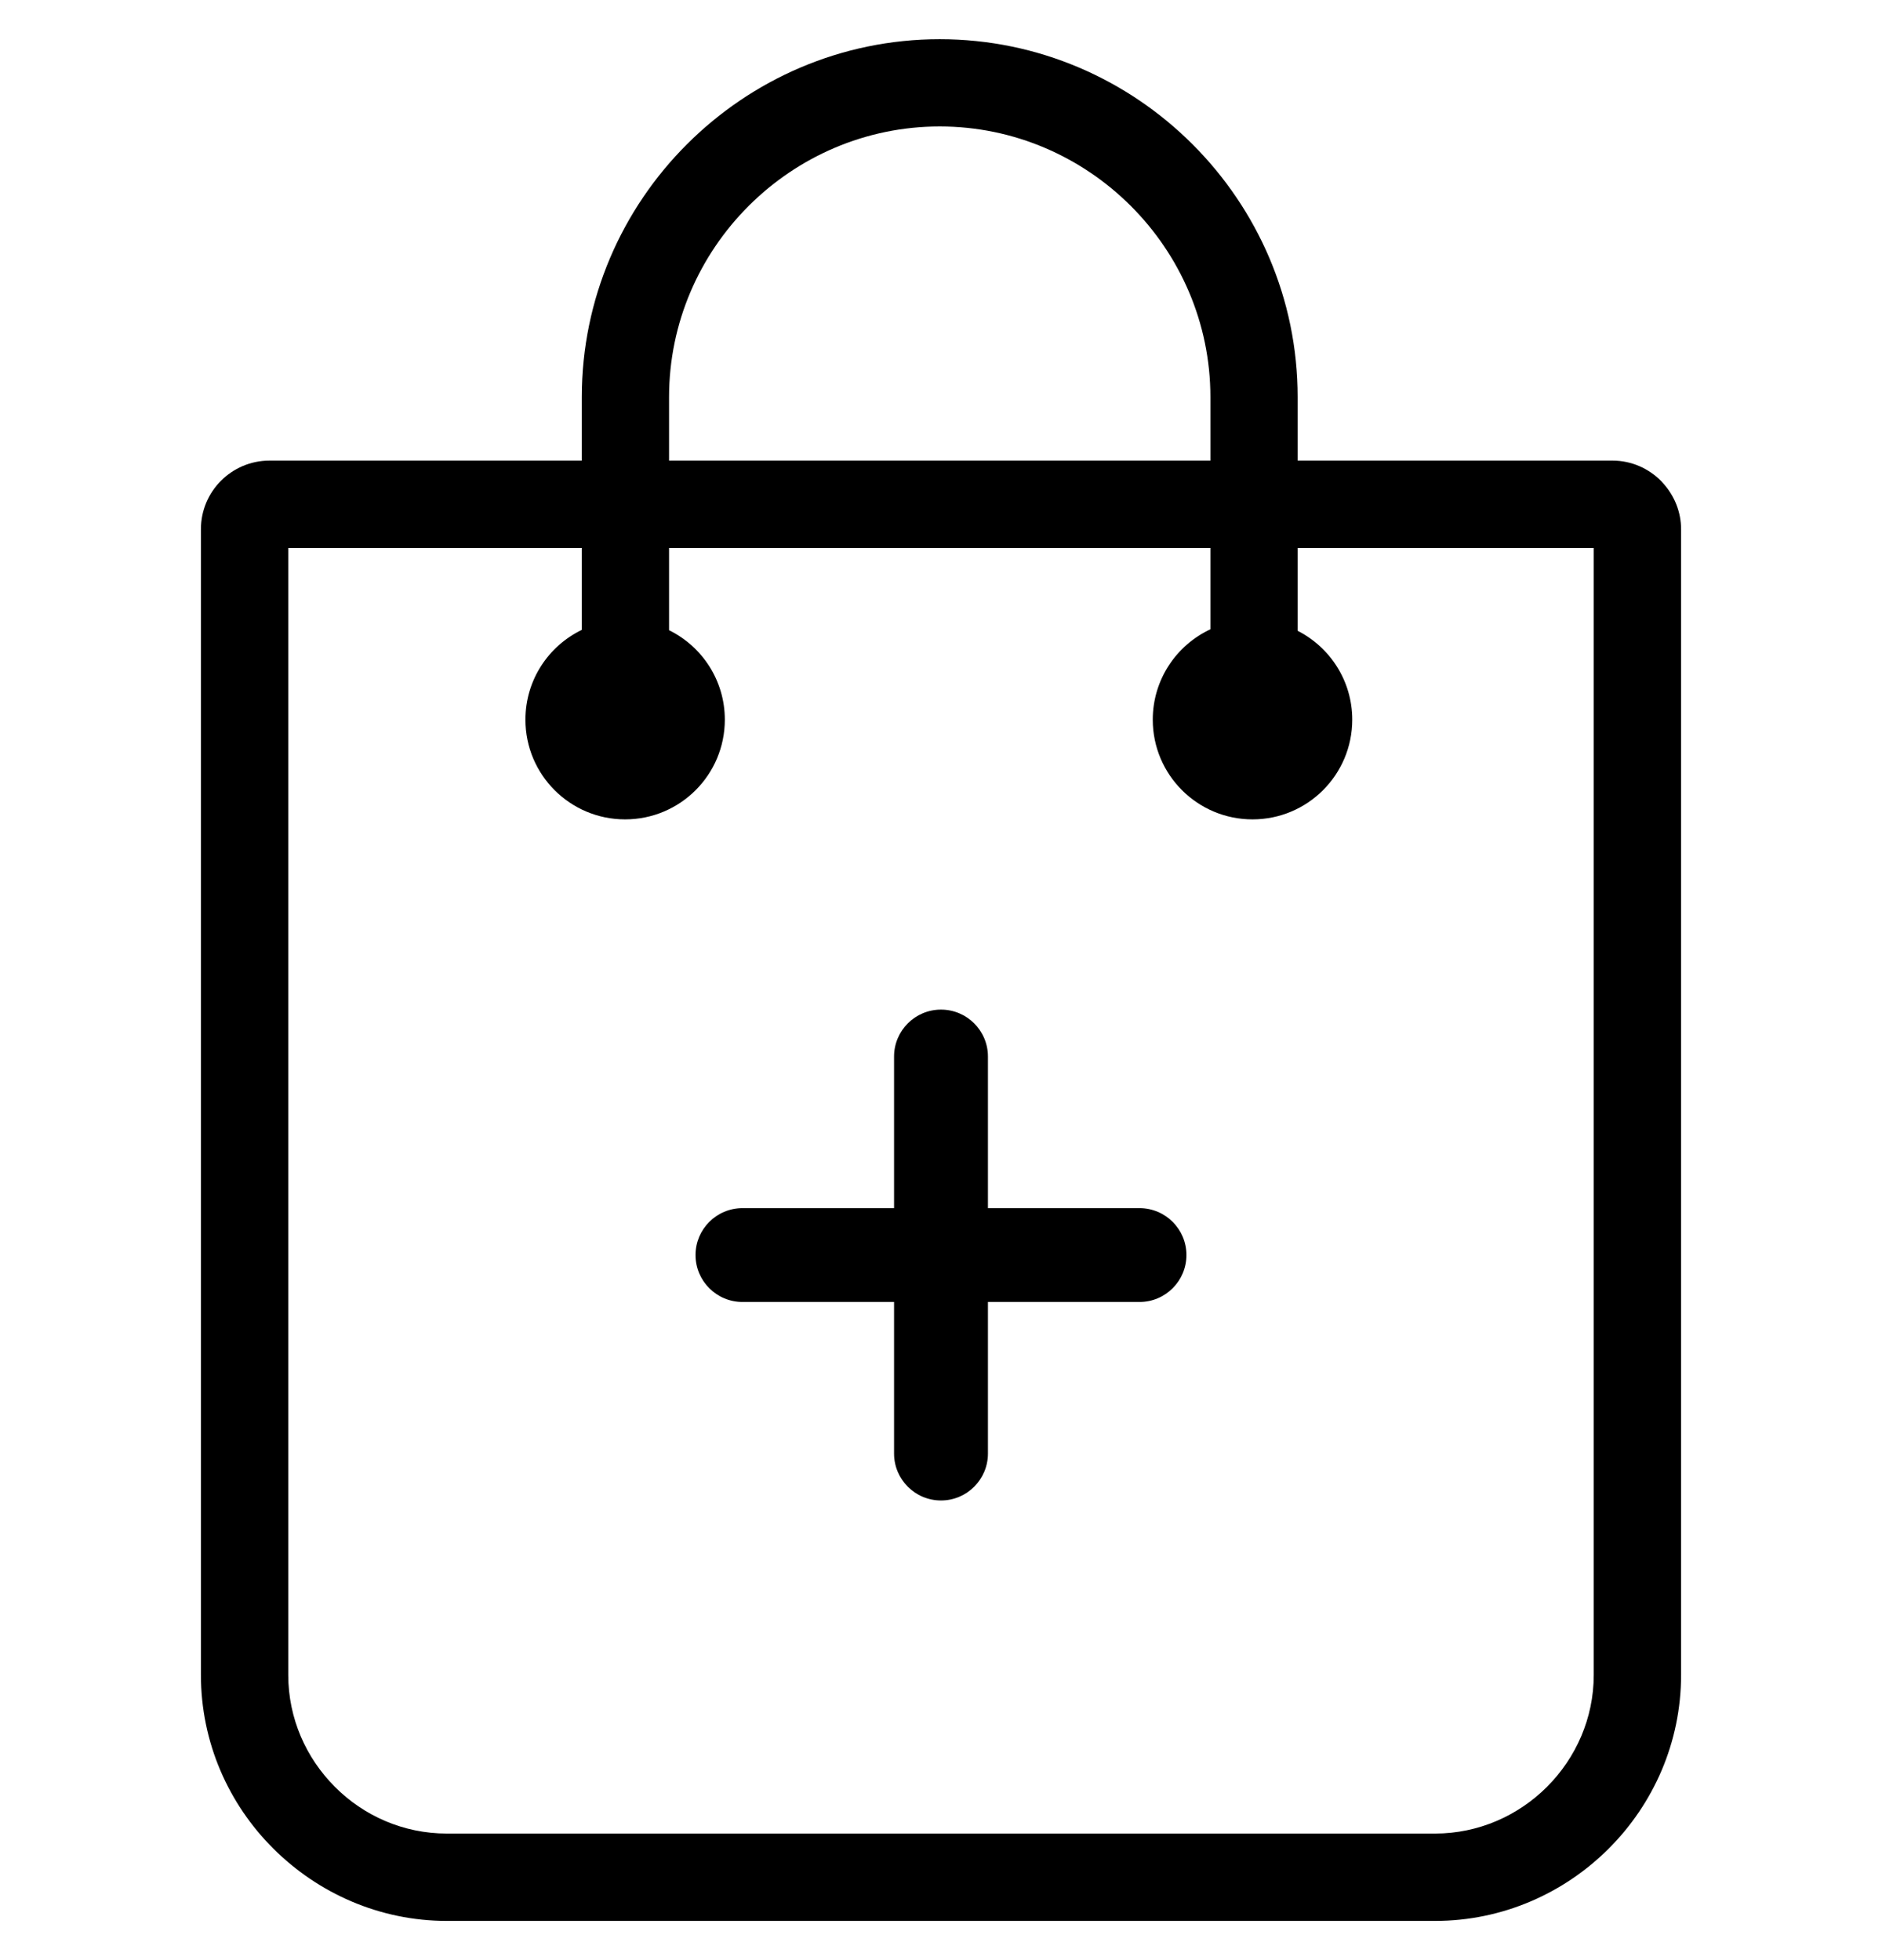 <svg xmlns="http://www.w3.org/2000/svg" shape-rendering="geometricPrecision" text-rendering="geometricPrecision" image-rendering="optimizeQuality" fill-rule="evenodd" clip-rule="evenodd"  width="24" height="25" viewBox="0 0 512 512"><path fill-rule="nonzero" d="M73.31 114.66h84.97V97.37c0-26.79 10.95-51.14 28.59-68.77C204.51 10.96 228.86 0 255.65 0s51.15 10.96 68.78 28.6c17.64 17.63 28.6 41.98 28.6 68.77v17.29h85.66c5.14 0 9.8 2.13 13.16 5.49l.91 1.02c2.85 3.29 4.58 7.58 4.58 12.15v311.75c0 18.37-7.54 35.12-19.68 47.25-12.13 12.13-28.88 19.68-47.25 19.68H121.58c-18.33 0-35.08-7.55-47.24-19.7-12.14-12.1-19.68-28.83-19.68-47.23V133.32c0-5.14 2.1-9.82 5.47-13.19 3.36-3.36 8.04-5.47 13.18-5.47zm169.92 162.15c0-7.05 5.72-12.77 12.77-12.77s12.77 5.72 12.77 12.77v41.25h41.24c7.04 0 12.76 5.71 12.76 12.76s-5.72 12.77-12.76 12.77h-41.24v41.24c0 7.05-5.72 12.77-12.77 12.77s-12.77-5.72-12.77-12.77v-41.24h-41.24c-7.05 0-12.77-5.72-12.77-12.77s5.72-12.76 12.77-12.76h41.24v-41.25zm-61.21-162.15h147.27V97.37c0-20.23-8.29-38.64-21.64-51.99-13.35-13.34-31.76-21.64-52-21.64-20.23 0-38.65 8.3-51.99 21.64-13.35 13.35-21.64 31.76-21.64 51.99v17.29zm-23.74 46.06v-22.29H78.42v306.64c0 11.85 4.87 22.63 12.7 30.46 7.8 7.85 18.6 12.7 30.46 12.7h268.83c11.82 0 22.62-4.88 30.45-12.71 7.83-7.83 12.72-18.63 12.72-30.45V138.43h-80.55v22.54c8.81 4.48 14.85 13.63 14.85 24.18 0 14.99-12.15 27.13-27.13 27.13-14.98 0-27.14-12.14-27.14-27.13 0-10.88 6.42-20.27 15.68-24.59v-22.13H182.02v22.38c8.98 4.42 15.17 13.65 15.17 24.34 0 14.99-12.14 27.13-27.13 27.13-14.98 0-27.12-12.14-27.12-27.13 0-10.75 6.25-20.05 15.34-24.43z"/></svg>
